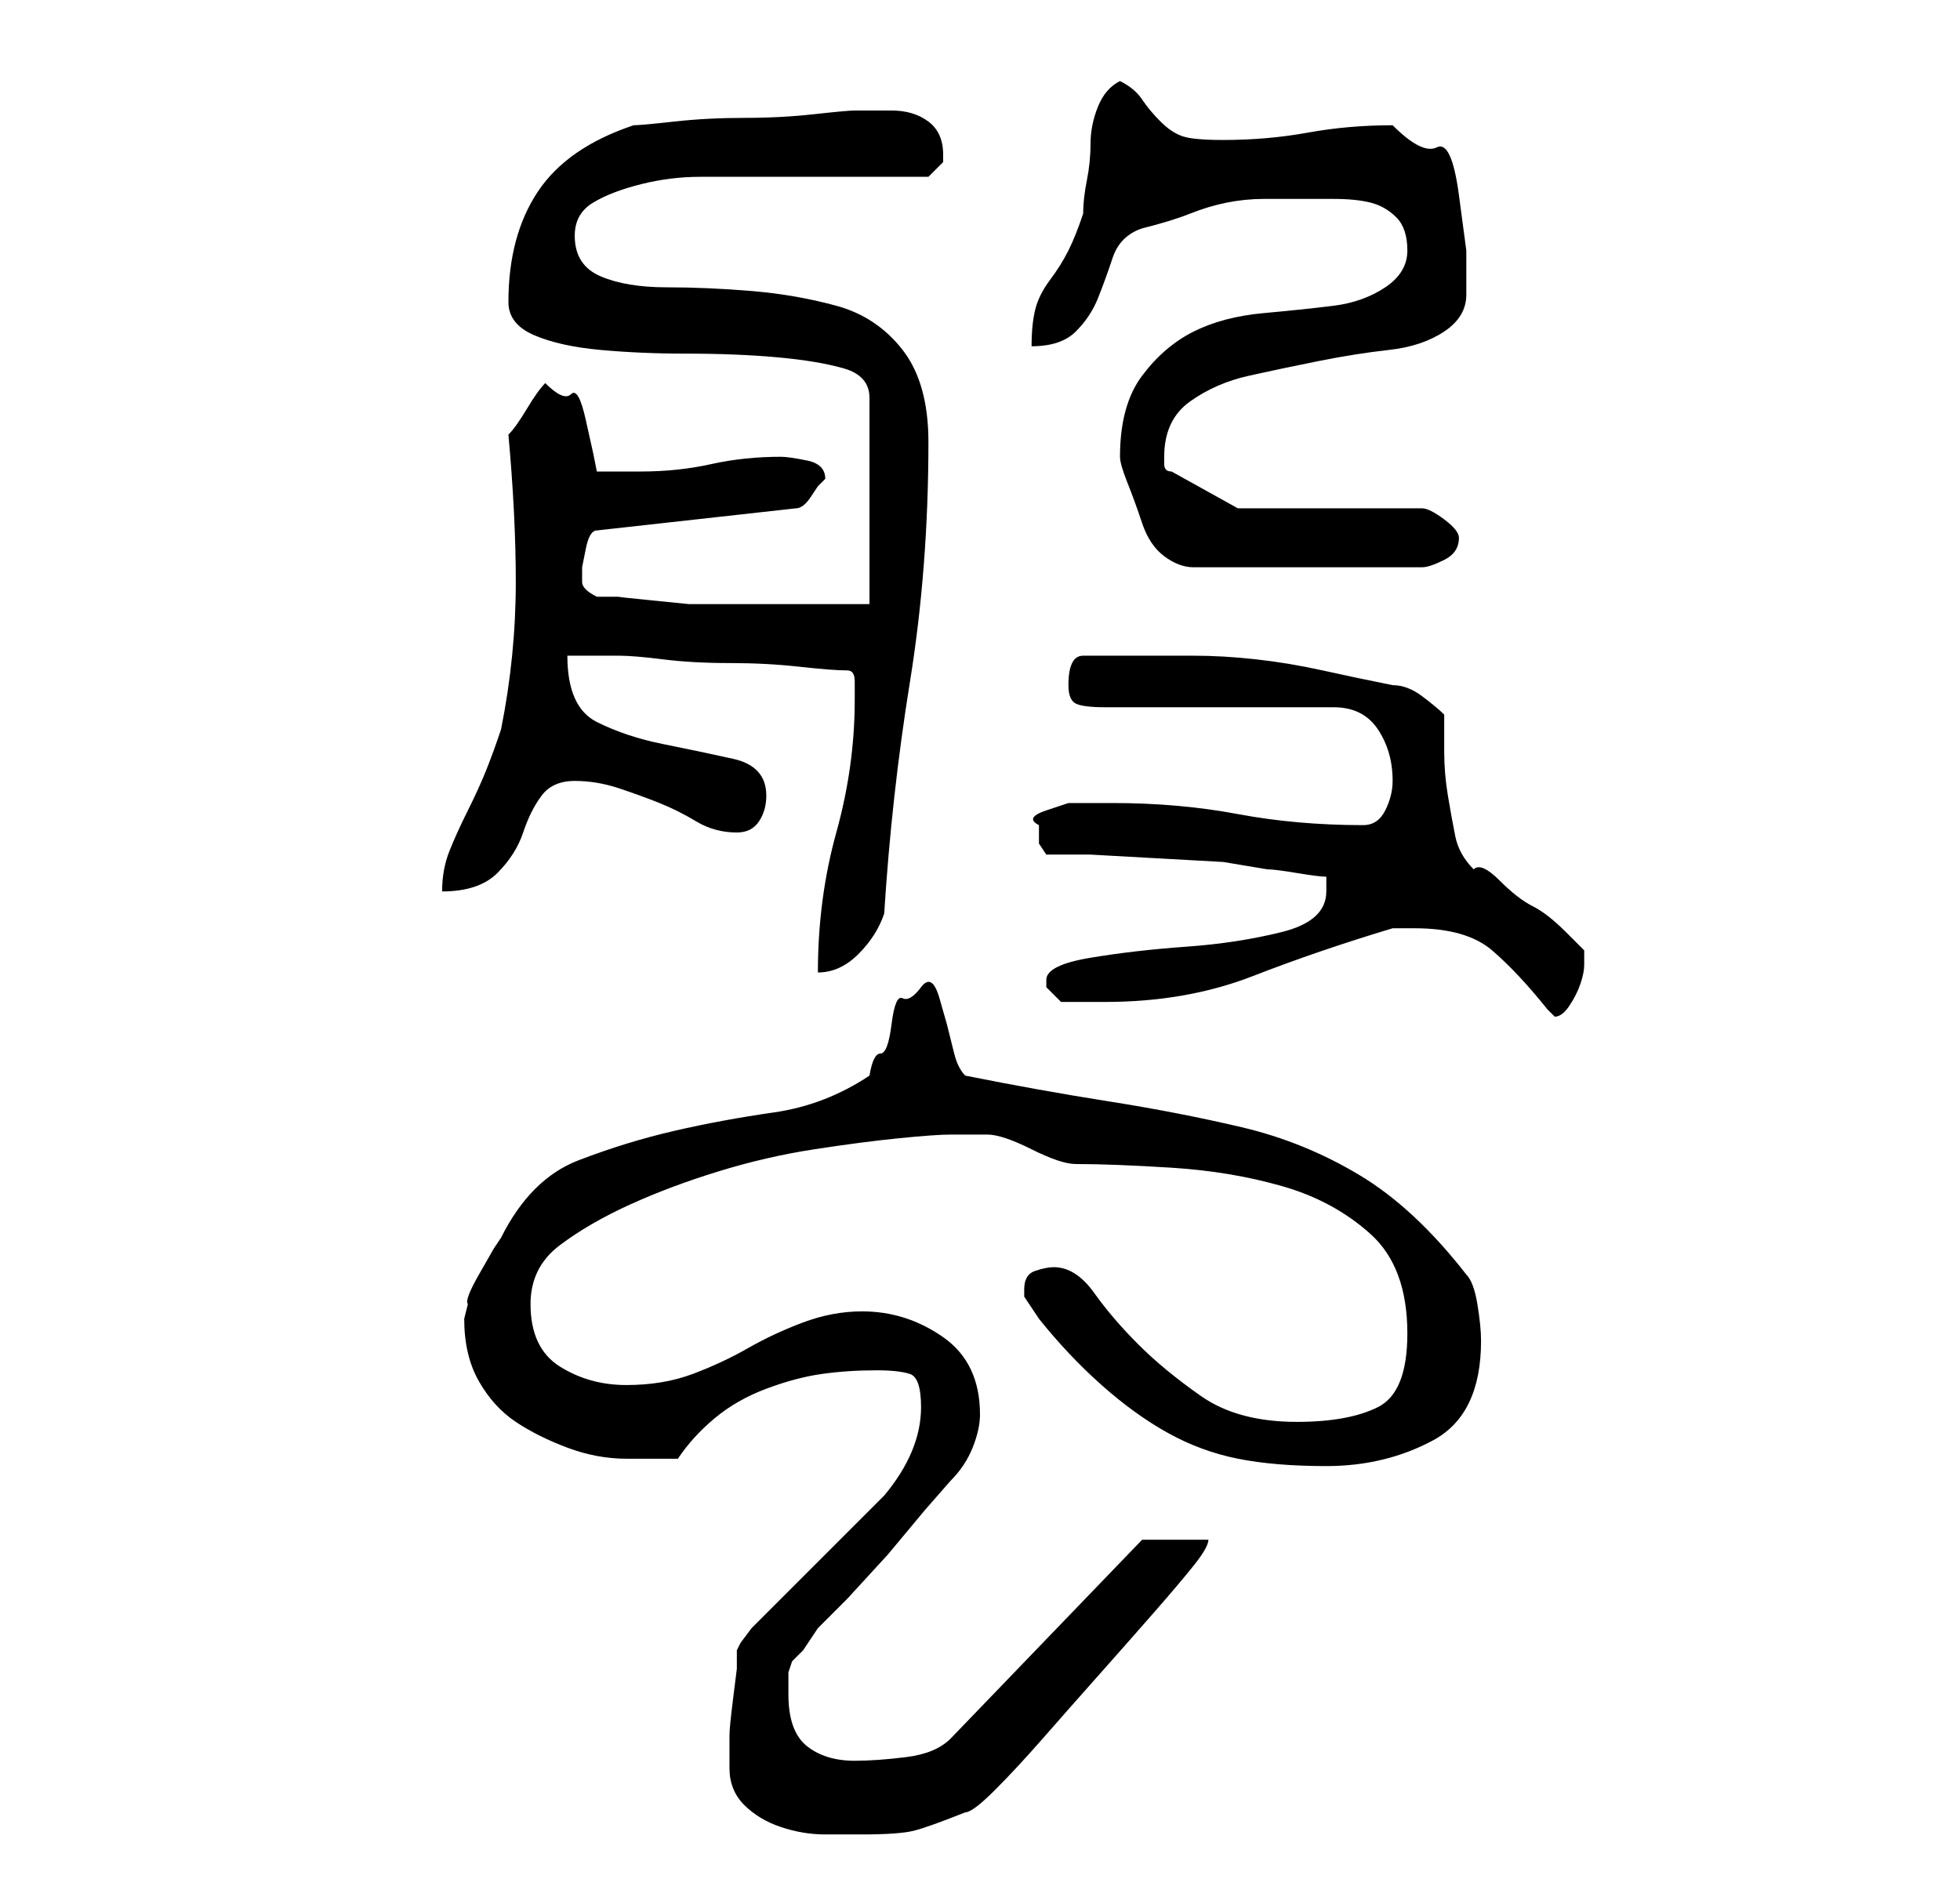 <?xml version="1.0" standalone="no"?>
<!DOCTYPE svg PUBLIC "-//W3C//DTD SVG 1.1//EN" "http://www.w3.org/Graphics/SVG/1.1/DTD/svg11.dtd" >
<svg xmlns="http://www.w3.org/2000/svg" xmlns:xlink="http://www.w3.org/1999/xlink" version="1.1" viewBox="-10 0 266 256">
   <path fill="currentColor"
d="M89 240q0 3 2 5t5 3t6 1h5q5 0 7 -0.5t7 -2.5q1 0 4 -3t6.5 -7t7.5 -8.5t7.5 -8.5t5.5 -6.5t2 -3.5h-9l-26 27q-2 2 -6 2.5t-7 0.5q-4 0 -6.5 -2t-2.5 -7v-3t0.5 -1.5l1.5 -1.5t2 -3l4 -4t5.5 -6l5 -6t3.5 -4q2 -2 3 -4.5t1 -4.5q0 -7 -5 -10.5t-11 -3.5q-4 0 -8 1.5
t-7.5 3.5t-7.5 3.5t-9 1.5t-9 -2.5t-4 -8.5q0 -5 4 -8t9.5 -5.5t12 -4.5t13 -3t11.5 -1.5t7 -0.5h5q1 0 2.5 0.5t3.5 1.5t3.5 1.5t2.5 0.5q5 0 13 0.5t15 2.5t12 6.5t5 13.5q0 8 -4 10t-11 2q-8 0 -13 -3.5t-8.5 -7t-6 -7t-5.5 -3.5q-1 0 -2.5 0.5t-1.5 2.5v1l1 1.5l1 1.5
q4 5 8.5 9t9 6.5t9.5 3.5t12 1q8 0 14.5 -3.5t6.5 -13.5q0 -2 -0.5 -5t-1.5 -4q-7 -9 -14.5 -13.5t-16 -6.5t-18 -3.5t-19.5 -3.5q-1 -1 -1.5 -3l-1 -4t-1 -3.5t-2.5 -1.5t-2.5 1.5t-1.5 3.5t-1.5 4t-1.5 3q-6 4 -13 5t-13.5 2.5t-13 4t-10.5 10.5l-1 1.5t-2 3.5t-1.5 4
l-0.5 2q0 5 2 8.5t5 5.5t7 3.5t8 1.5h7q2 -3 5 -5.5t7 -4t7.5 -2t7.5 -0.5q3 0 4.5 0.5t1.5 4.5q0 6 -5 12l-3.5 3.5l-5.5 5.5l-5.5 5.5l-3.5 3.5t-1.5 2l-0.5 1v2.5t-0.5 4t-0.5 5v3.5v1zM182 126q7 0 10.5 3t7.5 8l1 1q1 0 2 -1.5t1.5 -3t0.5 -2.5v-2t-2.5 -2.5t-4.5 -3.5
t-4.5 -3.5t-3.5 -1.5q-2 -2 -2.5 -4.5t-1 -5.5t-0.5 -6v-5q-1 -1 -3 -2.5t-4 -1.5q-5 -1 -9.5 -2t-9 -1.5t-8.5 -0.5h-8h-7q-1 0 -1.5 1t-0.5 3t1 2.5t4 0.5h31q4 0 6 3t2 7q0 2 -1 4t-3 2q-9 0 -17 -1.5t-17 -1.5h-3h-3t-3 1t-1 2v2.5t1 1.5h6t9 0.5t9 0.5t6 1q1 0 4 0.5
t4 0.5v2q0 4 -6 5.5t-13 2t-13 1.5t-6 3v0.5v0.5l1 1l1 1h3h3q11 0 20 -3.5t19 -6.5h3zM106 95q0 9 -2.5 18t-2.5 19q3 0 5.5 -2.5t3.5 -5.5q1 -16 3.5 -31.5t2.5 -32.5q0 -8 -3.5 -12.5t-9 -6t-11.5 -2t-11.5 -0.5t-9 -1.5t-3.5 -5.5q0 -3 2.5 -4.5t6.5 -2.5t8 -1h5h5.5
h7.5h7.5h5.5l1 -1l1 -1v-1q0 -3 -2 -4.5t-5 -1.5h-5q-1 0 -5.5 0.5t-9.5 0.5t-9.5 0.5t-5.5 0.5q-9 3 -13 9t-4 15q0 3 3.5 4.5t9 2t11.5 0.5q7 0 12.5 0.5t9 1.5t3.5 4v28h-4h-7h-6h-4h-3.5t-5 -0.5t-4.5 -0.5h-3q-2 -1 -2 -2v-2t0.5 -2.5t1.5 -2.5l27 -3q1 0 2 -1.5
l1 -1.5l1 -1q0 -2 -2.5 -2.5t-3.5 -0.5q-5 0 -9.5 1t-9.5 1h-6l-0.5 -2.5t-1 -4.5t-2 -3.5t-3.5 -1.5q-1 1 -2.5 3.5t-2.5 3.5q1 11 1 20q0 10 -2 20q-1 3 -2 5.5t-2.5 5.5t-2.5 5.5t-1 5.5q5 0 7.5 -2.5t3.5 -5.5t2.5 -5t4.5 -2t6 1t5.5 2t5 2.5t5.5 1.5q2 0 3 -1.5t1 -3.5
q0 -4 -4.5 -5t-9.5 -2t-9 -3t-4 -9h3.5h3.5q2 0 6 0.5t9 0.5t9.5 0.5t6.5 0.5q1 0 1 1.5v2.5zM142 62q0 1 1 3.5t2 5.5t3 4.5t4 1.5h31q1 0 3 -1t2 -3q0 -1 -2 -2.5t-3 -1.5h-25l-9 -5q-1 0 -1 -1v-1q0 -5 3.5 -7.5t8 -3.5t9.5 -2t9.5 -1.5t7.5 -2.5t3 -5v-6t-1 -7.5
t-3 -6.5t-6 -3q-6 0 -11.5 1t-11.5 1q-4 0 -5.5 -0.5t-3 -2t-2.5 -3t-3 -2.5q-2 1 -3 3.5t-1 5t-0.5 5t-0.5 4.5q-1 3 -2 5t-2.5 4t-2 4t-0.5 5q4 0 6 -2t3 -4.5t2 -5.5t4 -4q4 -1 6.5 -2t5 -1.5t5 -0.5h5.5h4q3 0 5 0.5t3.5 2t1.5 4.5t-3 5t-7 2.5t-9.5 1t-9.5 2.5t-7 6
t-3 11z" />
</svg>
